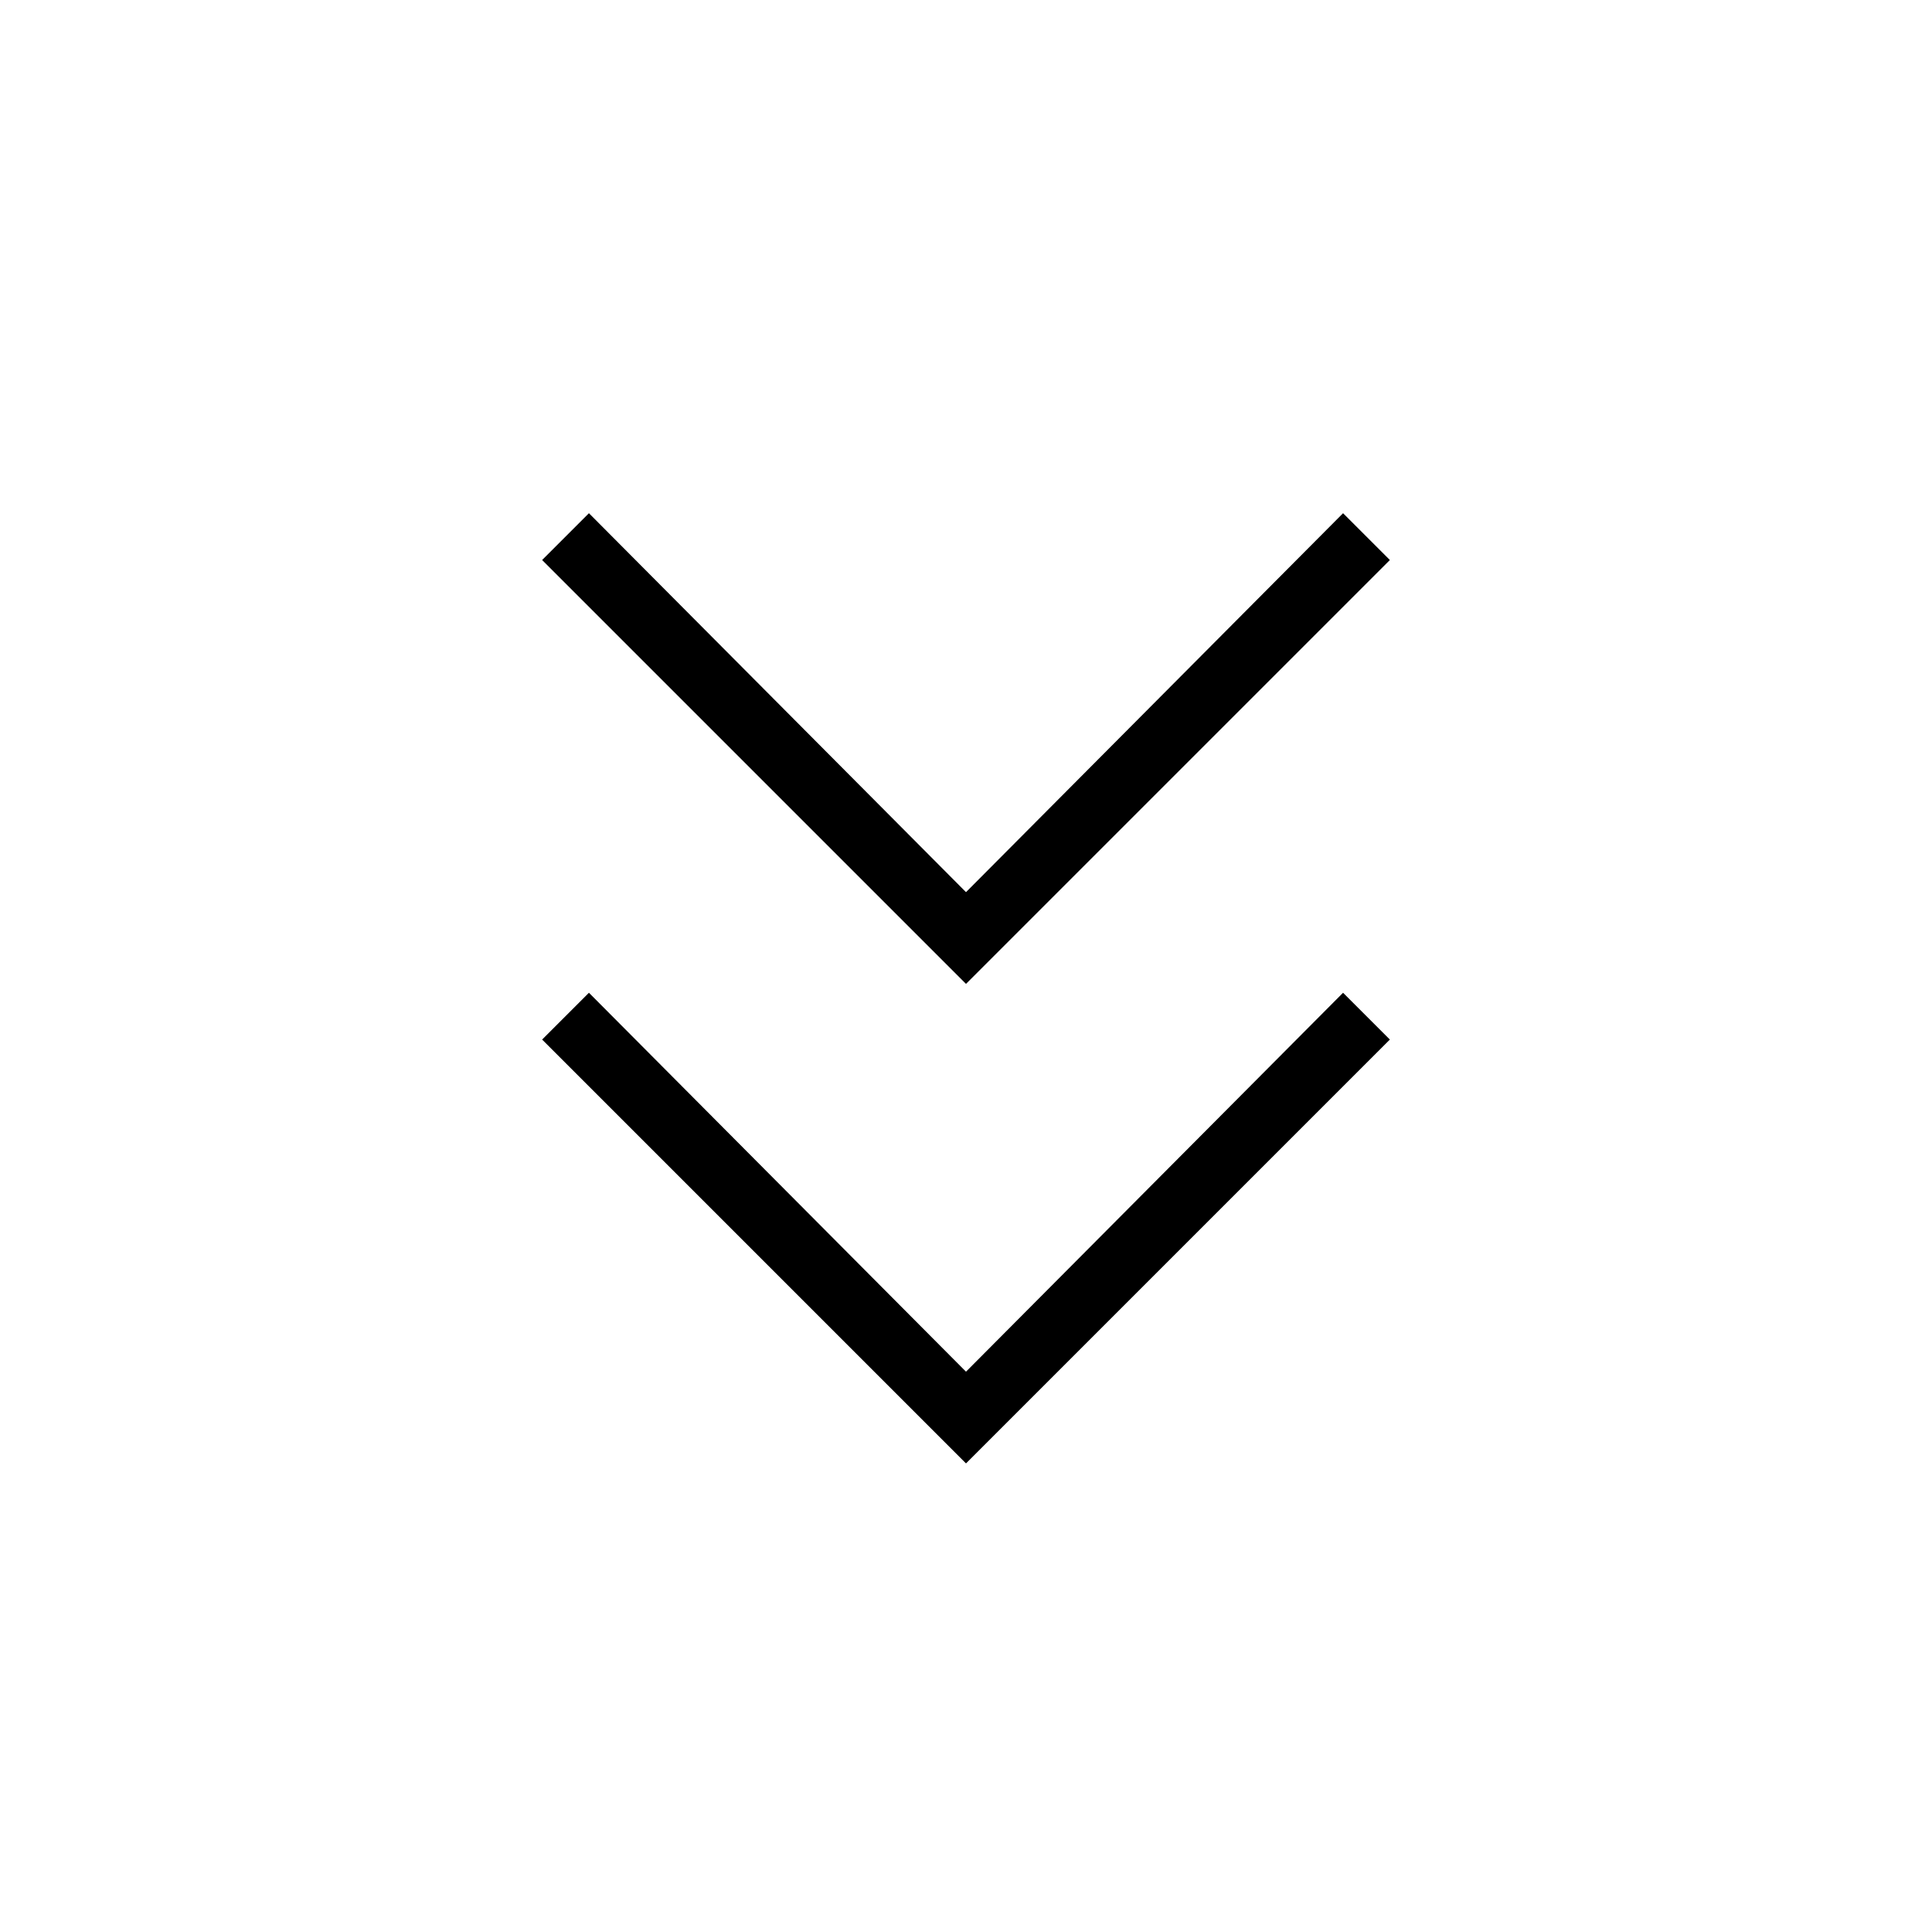 <svg xmlns="http://www.w3.org/2000/svg" height="40" viewBox="0 -960 960 960" width="40"><path d="M480-232.833 269.384-443.449l23.257-23.256L480-278.41l187.359-188.295 23.257 23.256L480-232.833Zm0-238.282L269.384-681.731l23.257-23.256L480-516.692l187.359-188.295 23.257 23.256L480-471.115Z"/></svg>